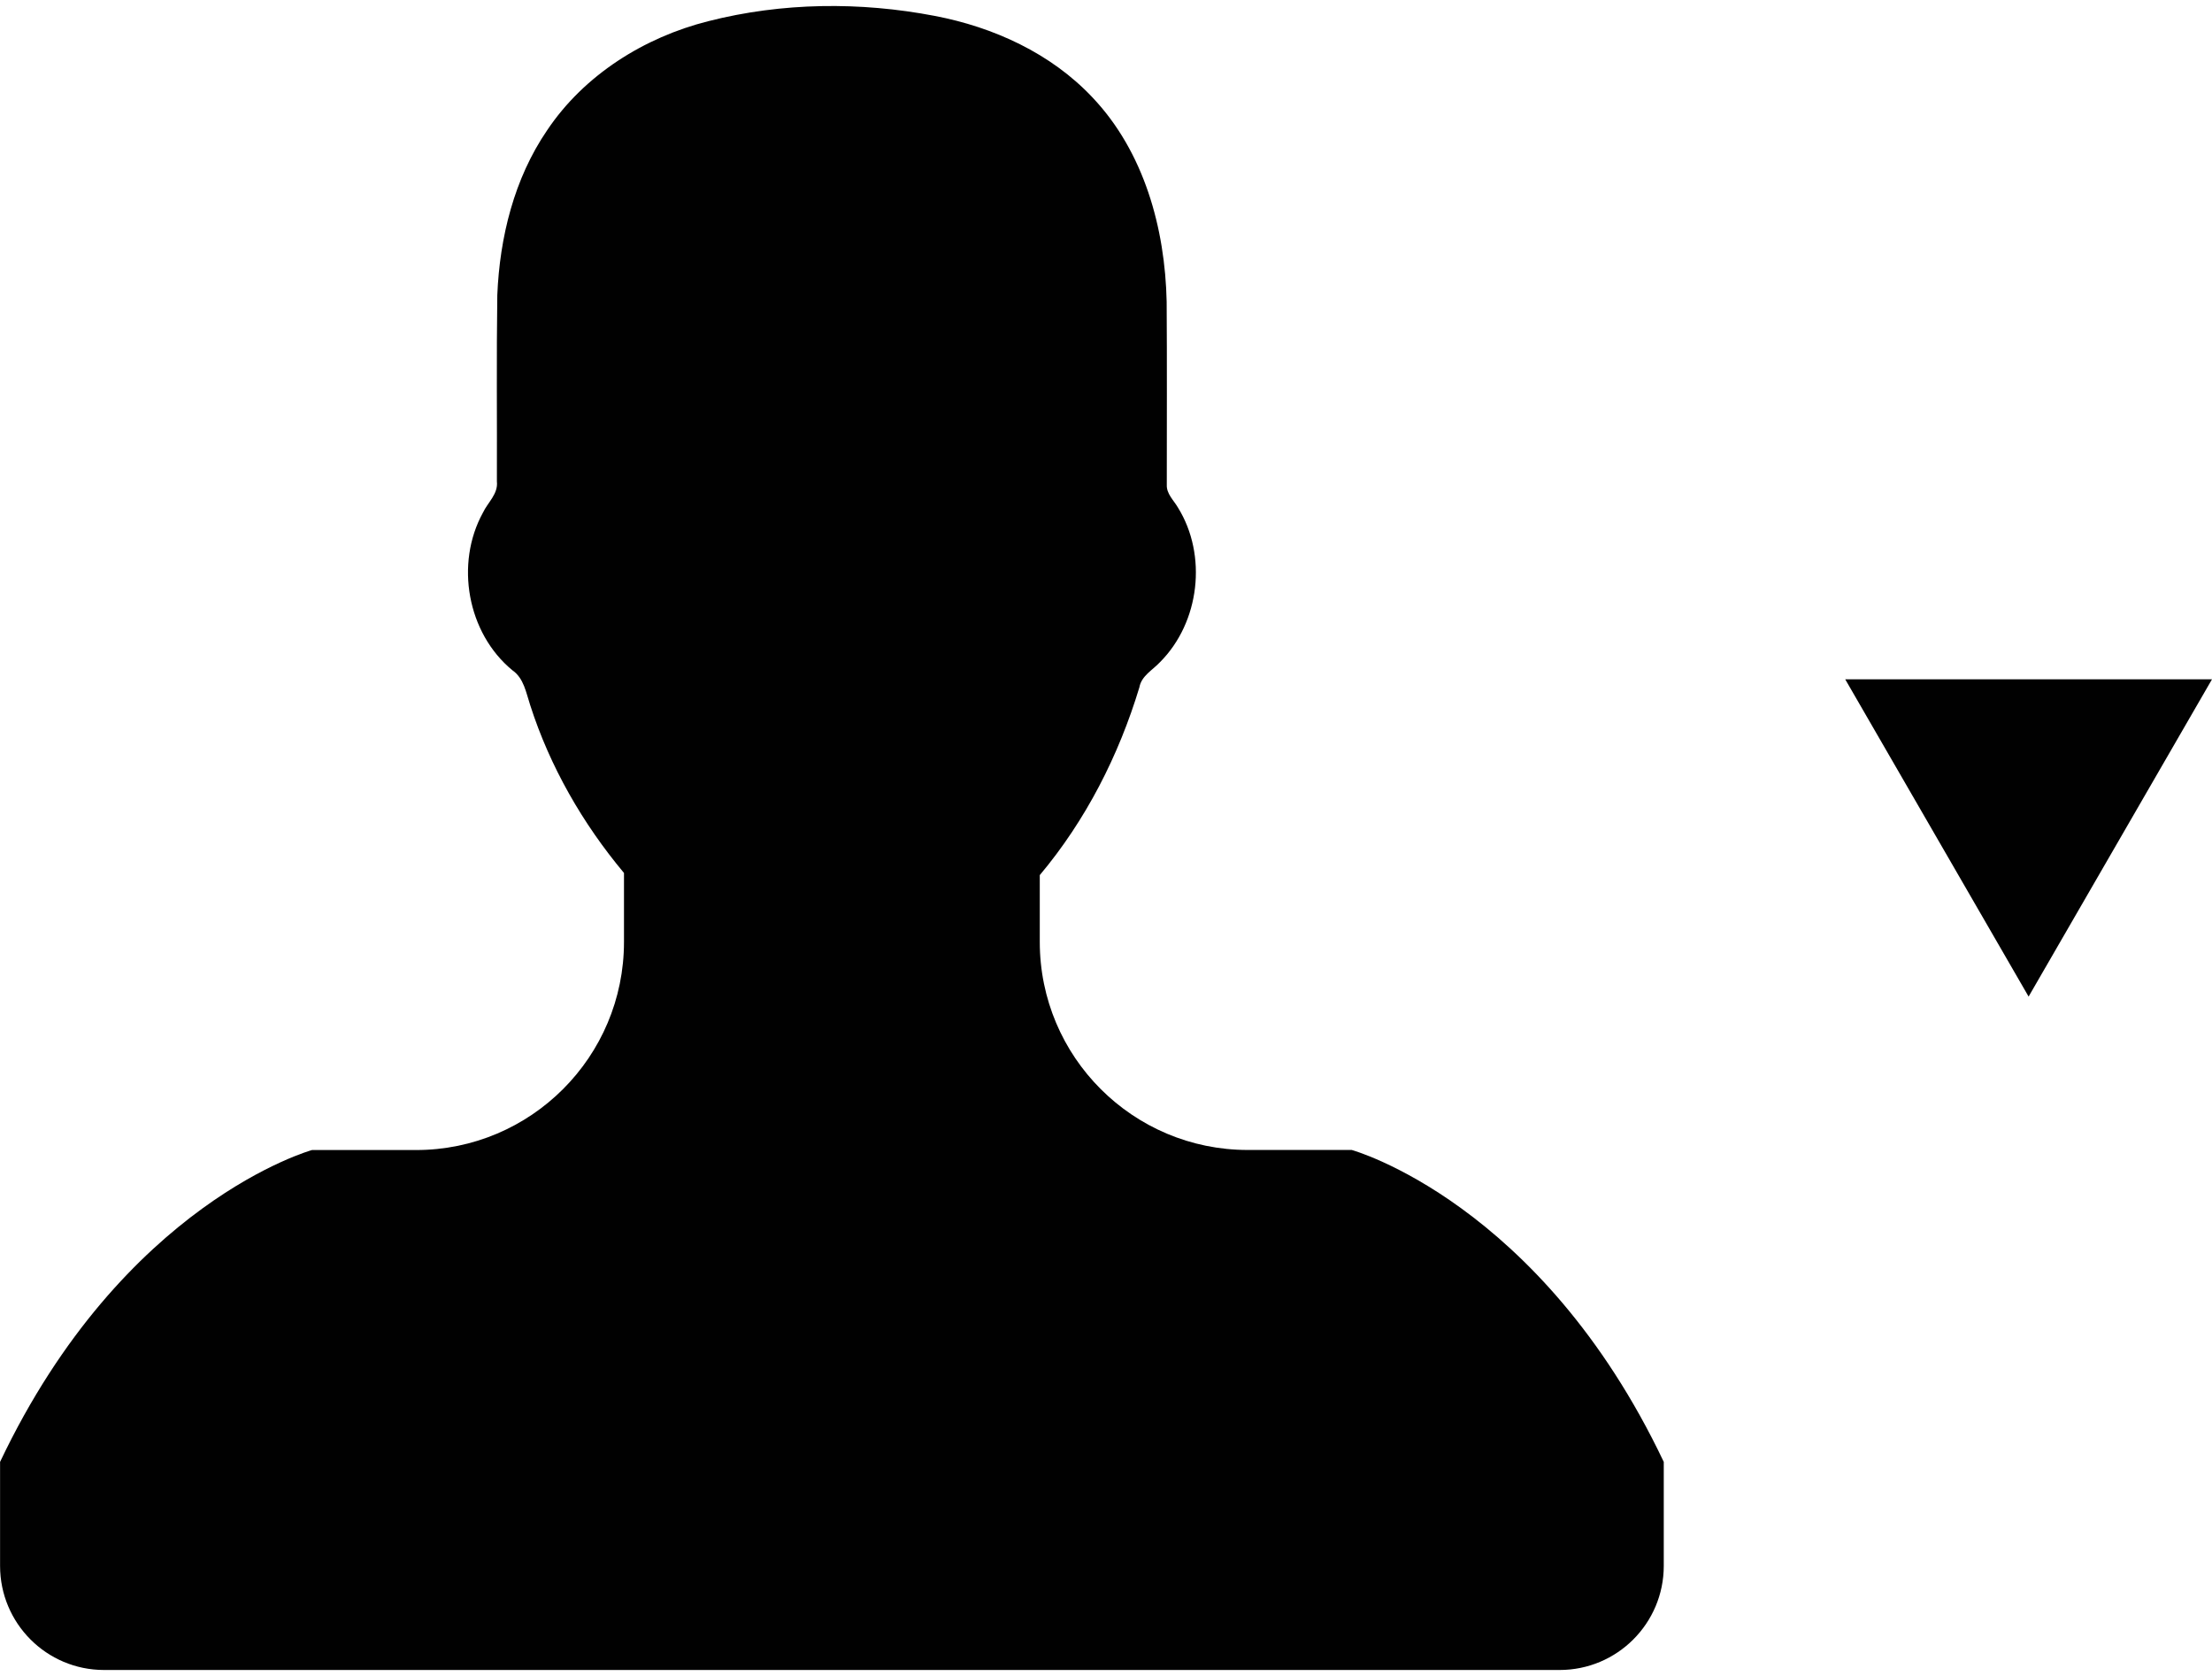 <?xml version="1.0" encoding="utf-8"?>
<!-- Generator: Adobe Illustrator 16.0.0, SVG Export Plug-In . SVG Version: 6.00 Build 0)  -->
<!DOCTYPE svg PUBLIC "-//W3C//DTD SVG 1.1//EN" "http://www.w3.org/Graphics/SVG/1.1/DTD/svg11.dtd">
<svg version="1.1" id="Layer_1" xmlns="http://www.w3.org/2000/svg" xmlns:xlink="http://www.w3.org/1999/xlink" x="0px" y="0px"
	 width="33px" height="25px" viewBox="0 0 33 25" enable-background="new 0 0 33 25" xml:space="preserve">
<path fill="#010101" d="M20.166,17.154h-1.551c-1.714,0-3.103-1.389-3.103-3.104v-0.996c0.686-0.817,1.178-1.783,1.486-2.801
	c0.031-0.172,0.196-0.256,0.307-0.375c0.594-0.594,0.711-1.596,0.267-2.309c-0.063-0.108-0.171-0.203-0.165-0.337
	c0-0.91,0.004-1.82-0.002-2.729c-0.023-1.098-0.337-2.239-1.108-3.051c-0.619-0.657-1.473-1.047-2.353-1.215
	c-1.112-0.213-2.275-0.202-3.377,0.079c-0.954,0.24-1.851,0.8-2.405,1.628C7.67,2.664,7.455,3.539,7.419,4.401
	C7.406,5.326,7.416,6.254,7.413,7.182c0.021,0.186-0.136,0.312-0.208,0.465C6.786,8.408,6.97,9.445,7.645,9.999
	c0.171,0.119,0.203,0.334,0.265,0.52c0.294,0.916,0.782,1.765,1.399,2.503v1.029c0,1.715-1.39,3.104-3.102,3.104H4.655
	c0,0-2.812,0.775-4.654,4.652v1.551c0,0.857,0.694,1.553,1.551,1.553h21.716c0.857,0,1.553-0.695,1.553-1.553v-1.551
	C22.979,17.93,20.166,17.154,20.166,17.154z"/>
<path fill="#010101" d="M30.264,14.866l-2.736-4.733H33L30.264,14.866z"/>
</svg>
